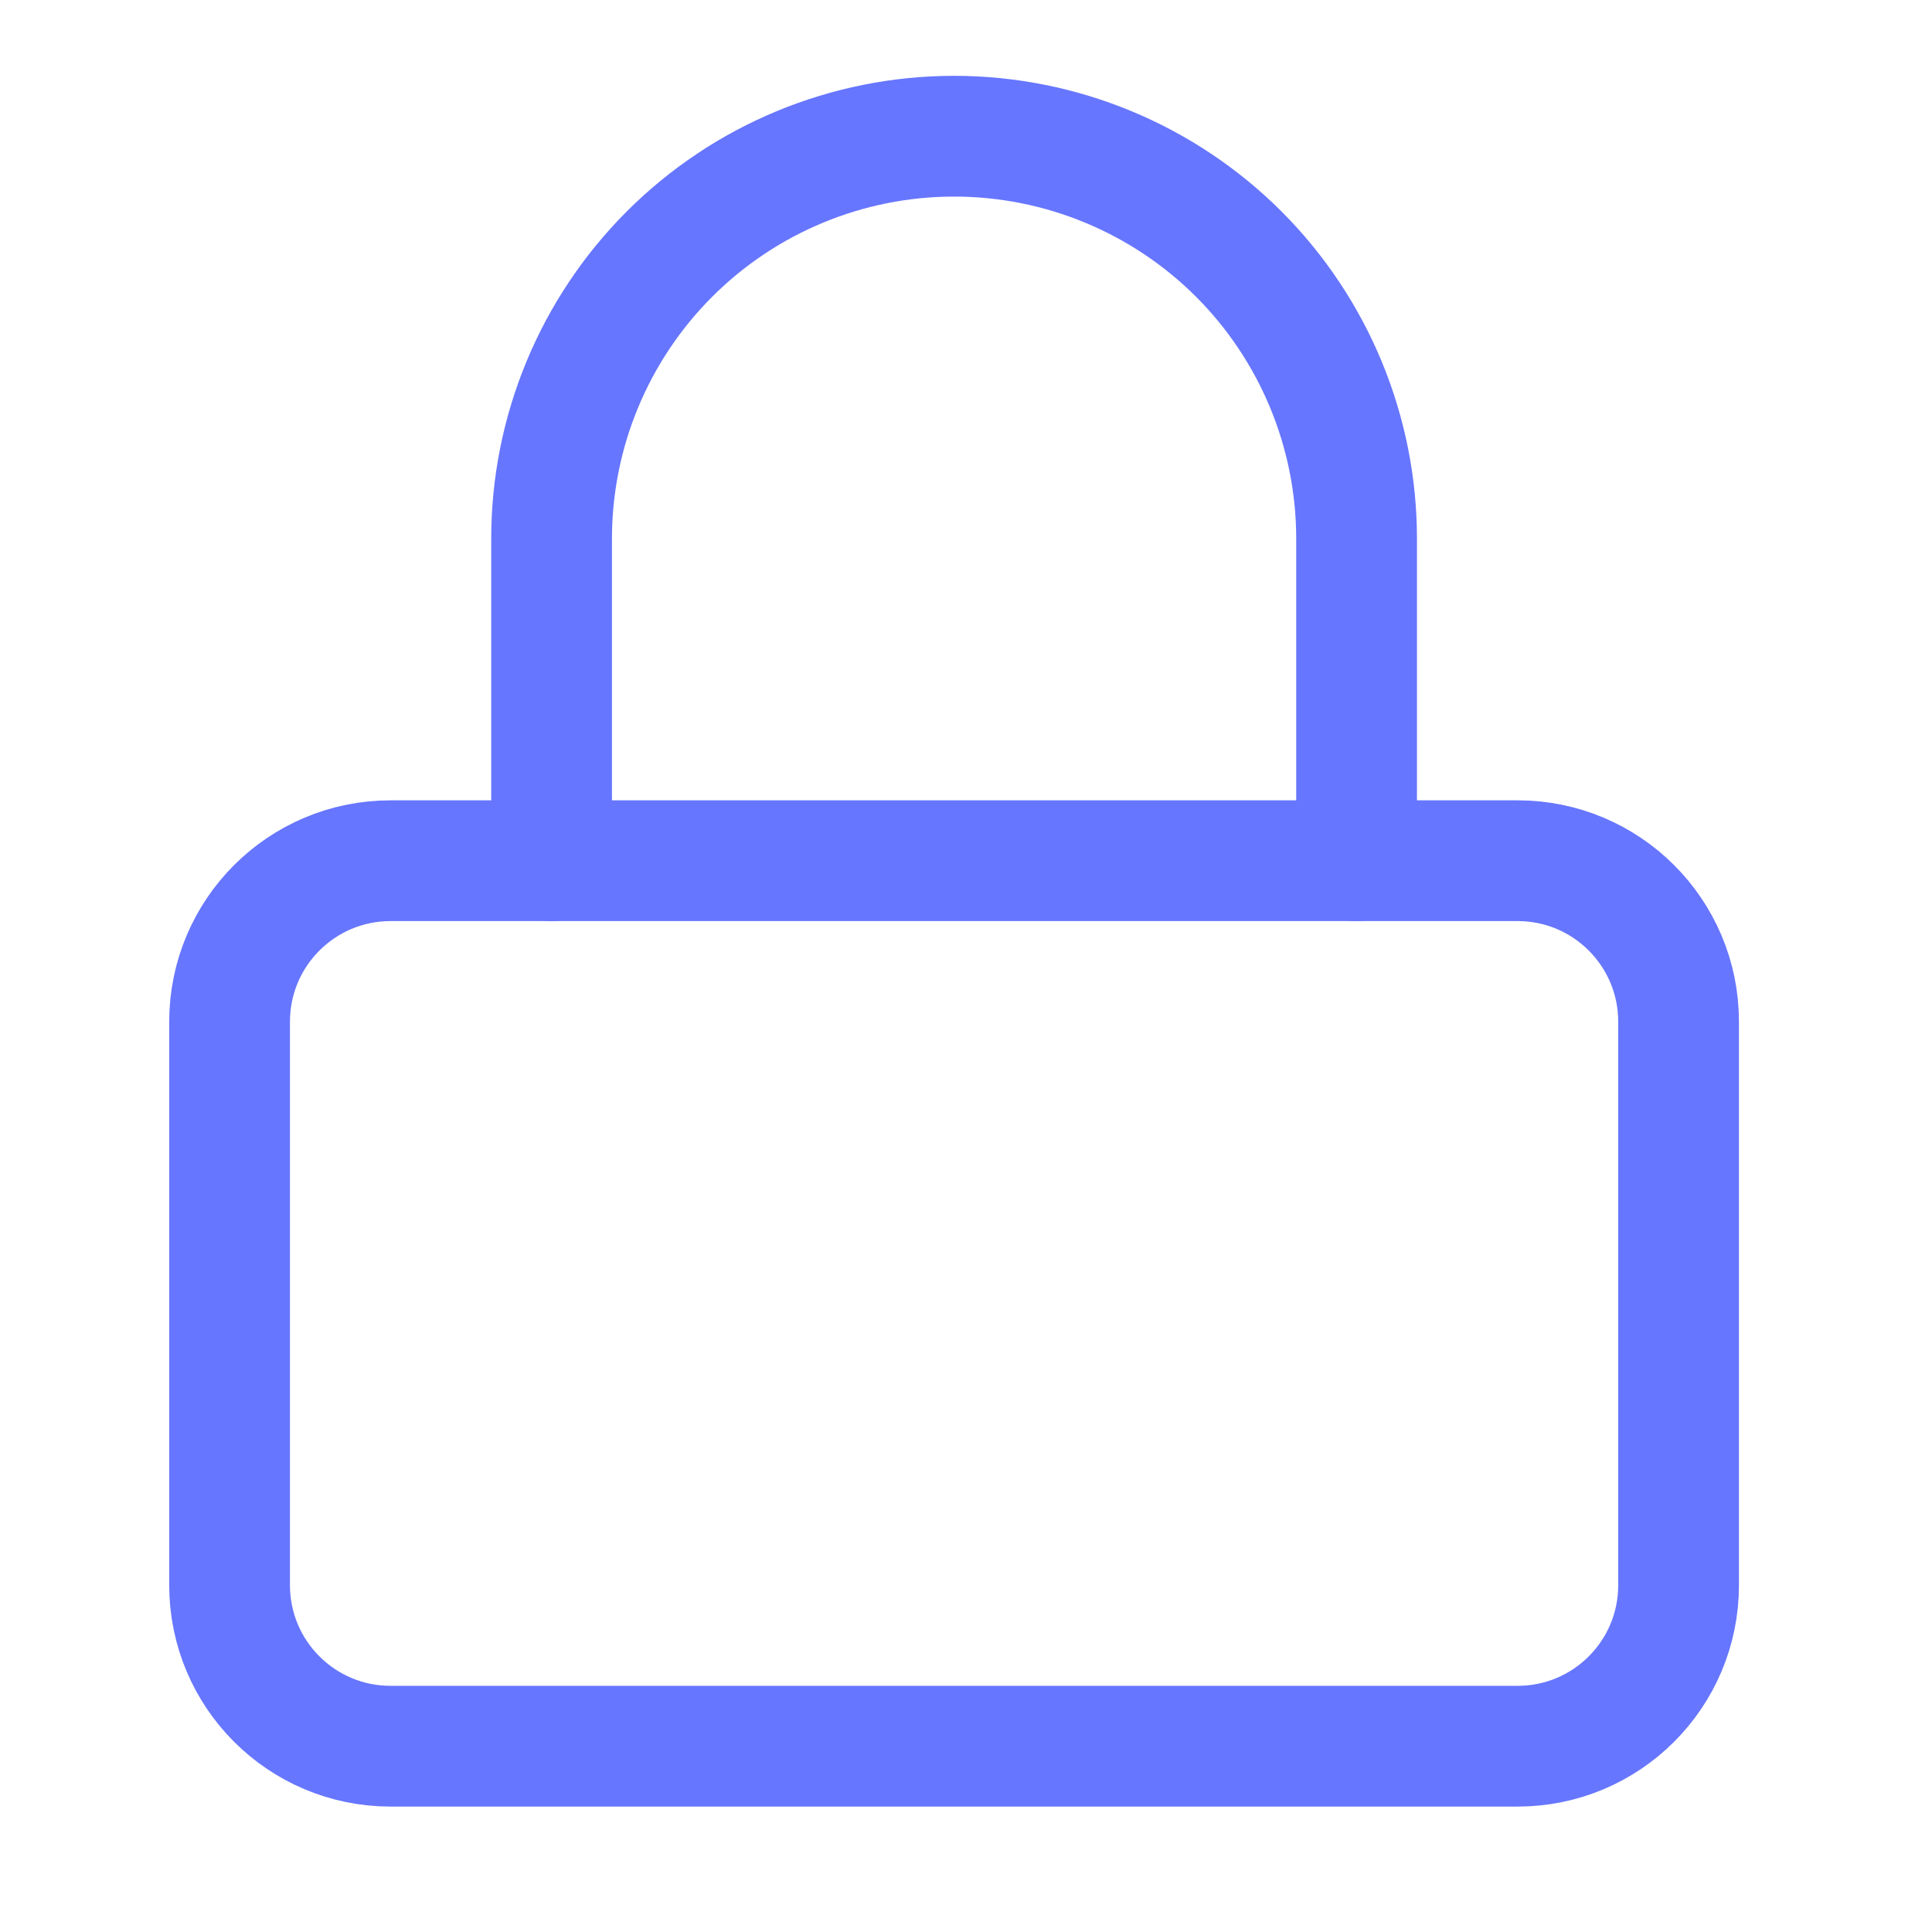<svg width="24" height="24" viewBox="0 0 24 24" fill="none" xmlns="http://www.w3.org/2000/svg">
<path d="M18.852 10.692H4.852C3.747 10.692 2.852 11.587 2.852 12.692V19.692C2.852 20.797 3.747 21.692 4.852 21.692H18.852C19.957 21.692 20.852 20.797 20.852 19.692V12.692C20.852 11.587 19.957 10.692 18.852 10.692Z" stroke="#6776FE" stroke-width="1.5" stroke-linecap="round" stroke-linejoin="round"/>
<path d="M6.852 10.692V6.692C6.852 5.366 7.379 4.094 8.317 3.156C9.254 2.219 10.526 1.692 11.852 1.692C13.178 1.692 14.45 2.219 15.388 3.156C16.325 4.094 16.852 5.366 16.852 6.692V10.692" stroke="#6776FE" stroke-width="1.5" stroke-linecap="round" stroke-linejoin="round"/>
</svg>
